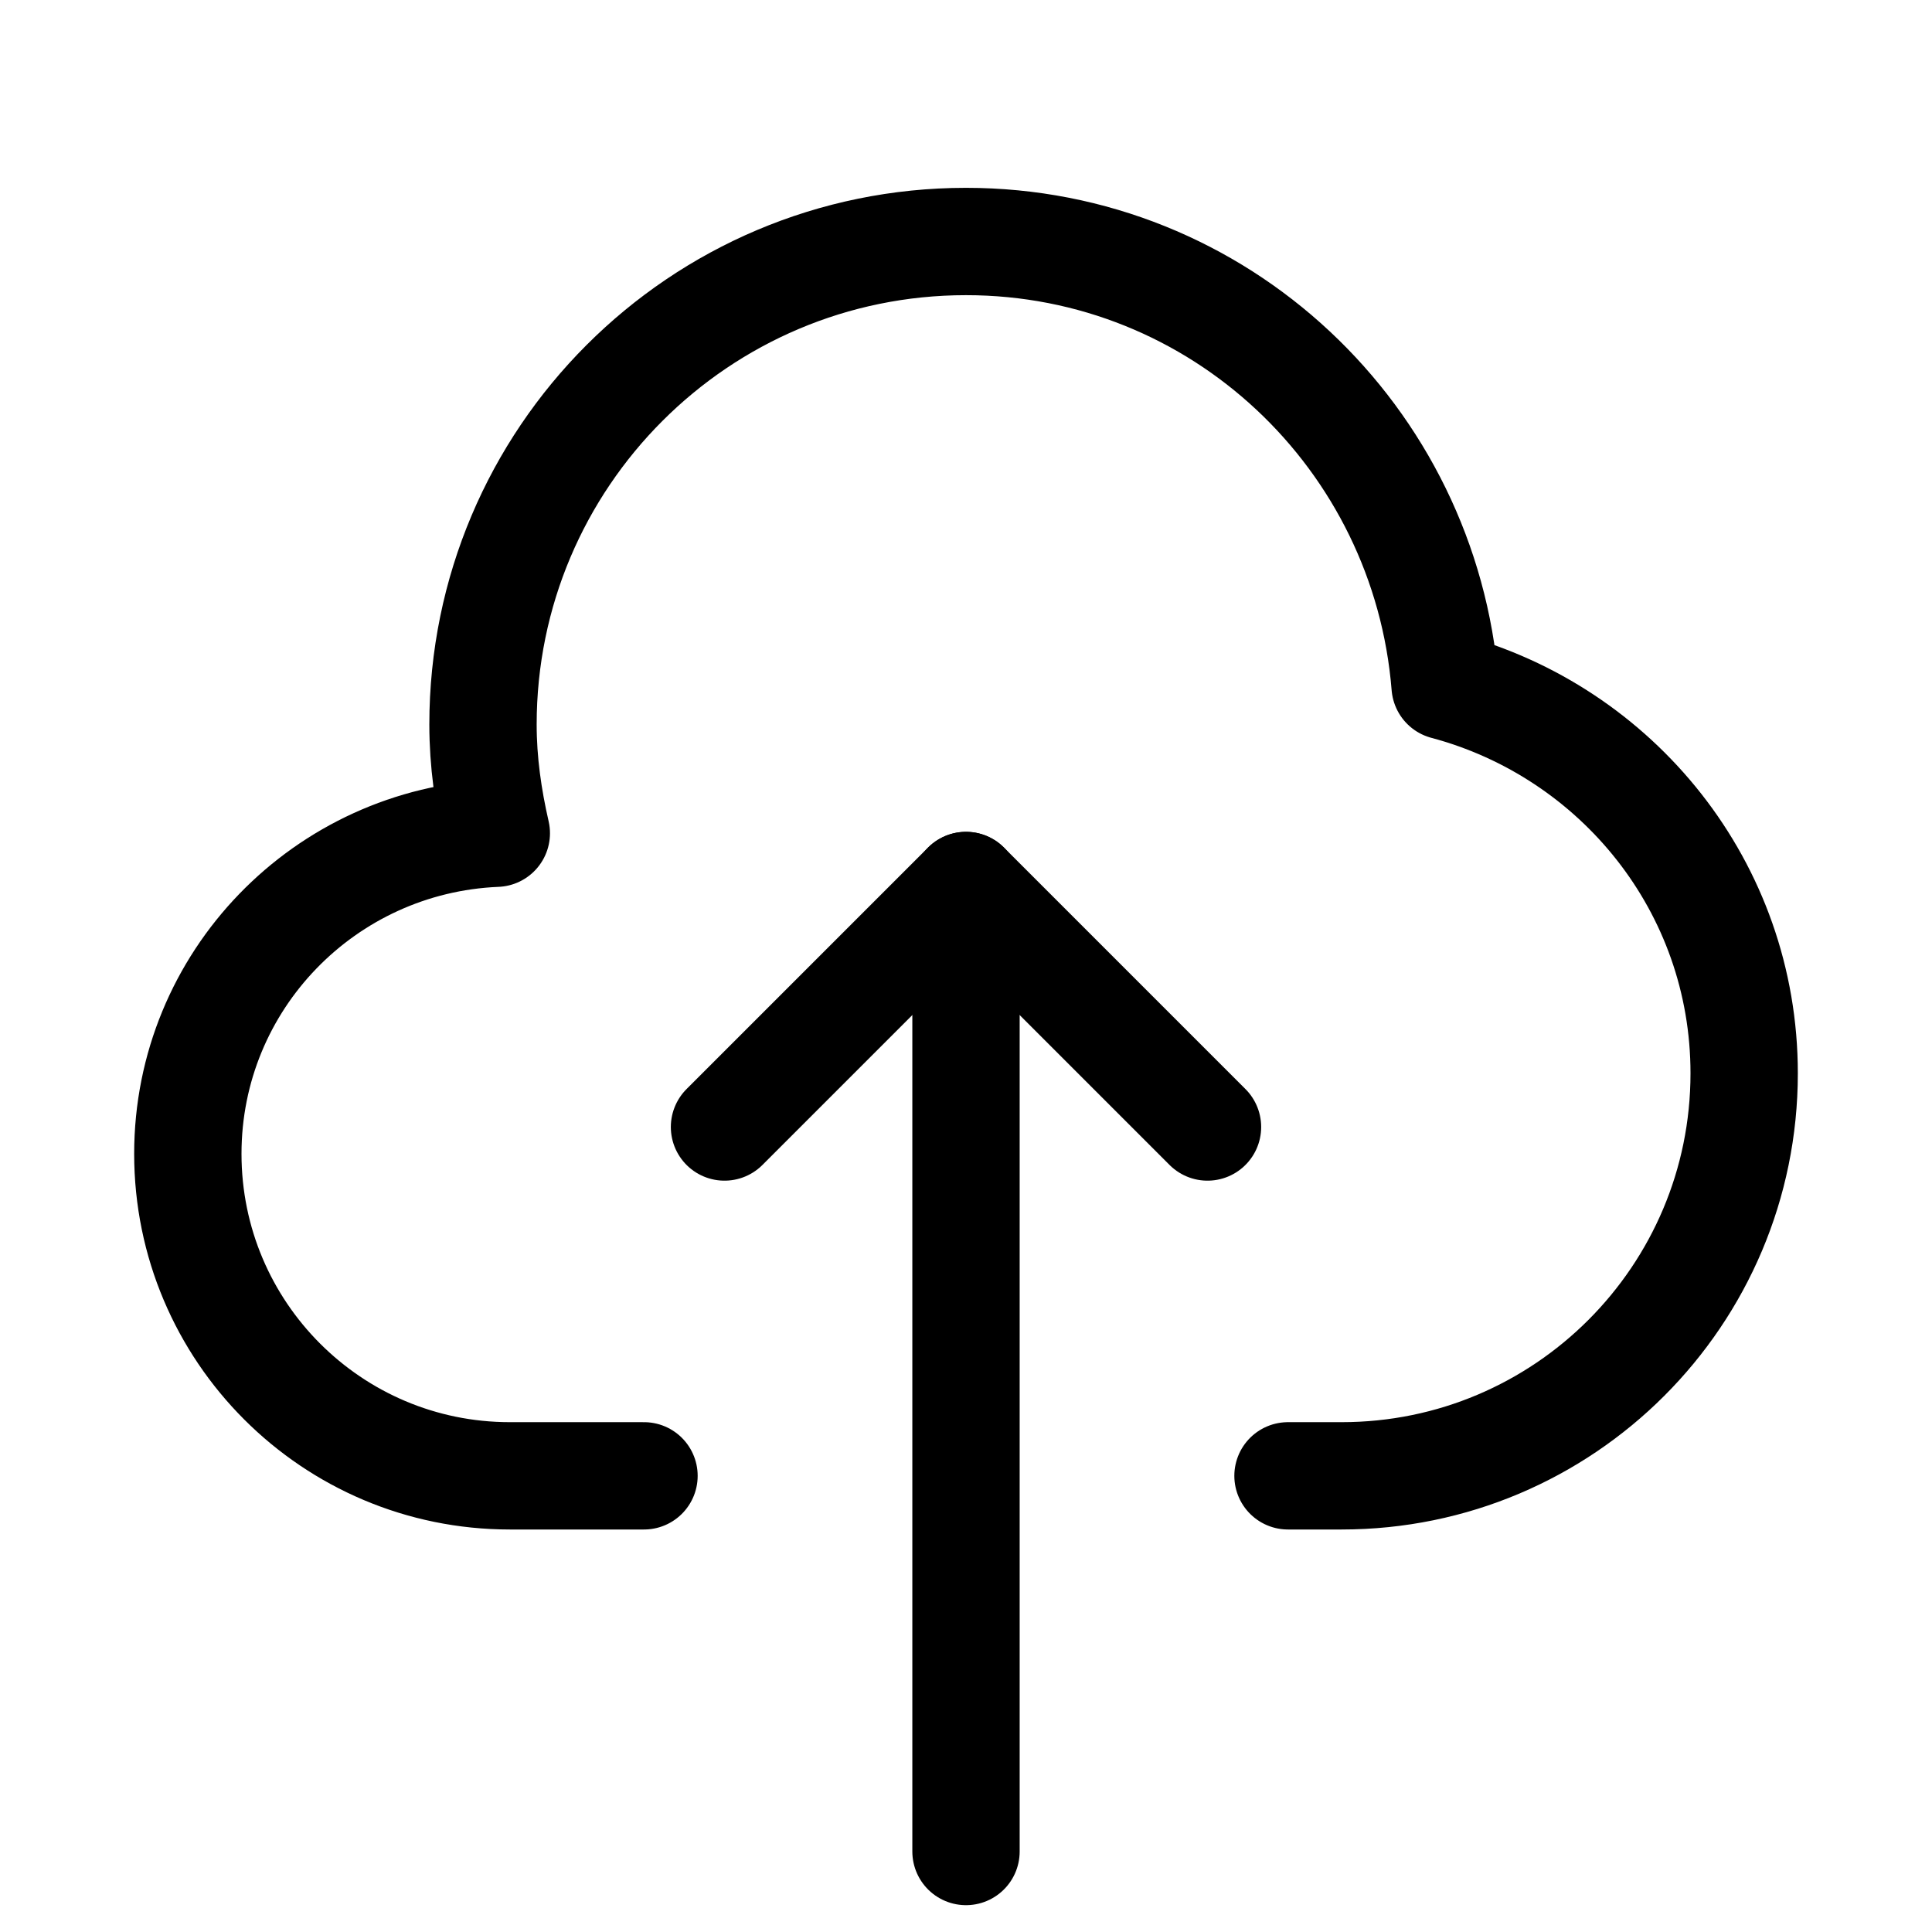 <svg xmlns="http://www.w3.org/2000/svg" height="18" width="18" viewBox="0 0 18 18"><title>cloud upload 2</title><g fill="none" stroke="currentColor" class="nc-icon-wrapper"><path d="M12,13.75h.5c2.071,0,3.75-1.679,3.75-3.75,0-1.736-1.185-3.182-2.786-3.609-.186-2.314-2.102-4.141-4.464-4.141-2.485,0-4.5,2.015-4.5,4.5,0,.35,.049,.686,.124,1.013-1.597,.067-2.874,1.374-2.874,2.987,0,1.657,1.343,3,3,3h1.25" stroke-linecap="round" stroke-linejoin="round"></path><polyline points="6.75 10.5 9 8.25 11.25 10.5" stroke-linecap="round" stroke-linejoin="round" stroke="currentColor"></polyline><line x1="9" y1="8.25" x2="9" y2="17.25" stroke-linecap="round" stroke-linejoin="round" stroke="currentColor"></line></g></svg>